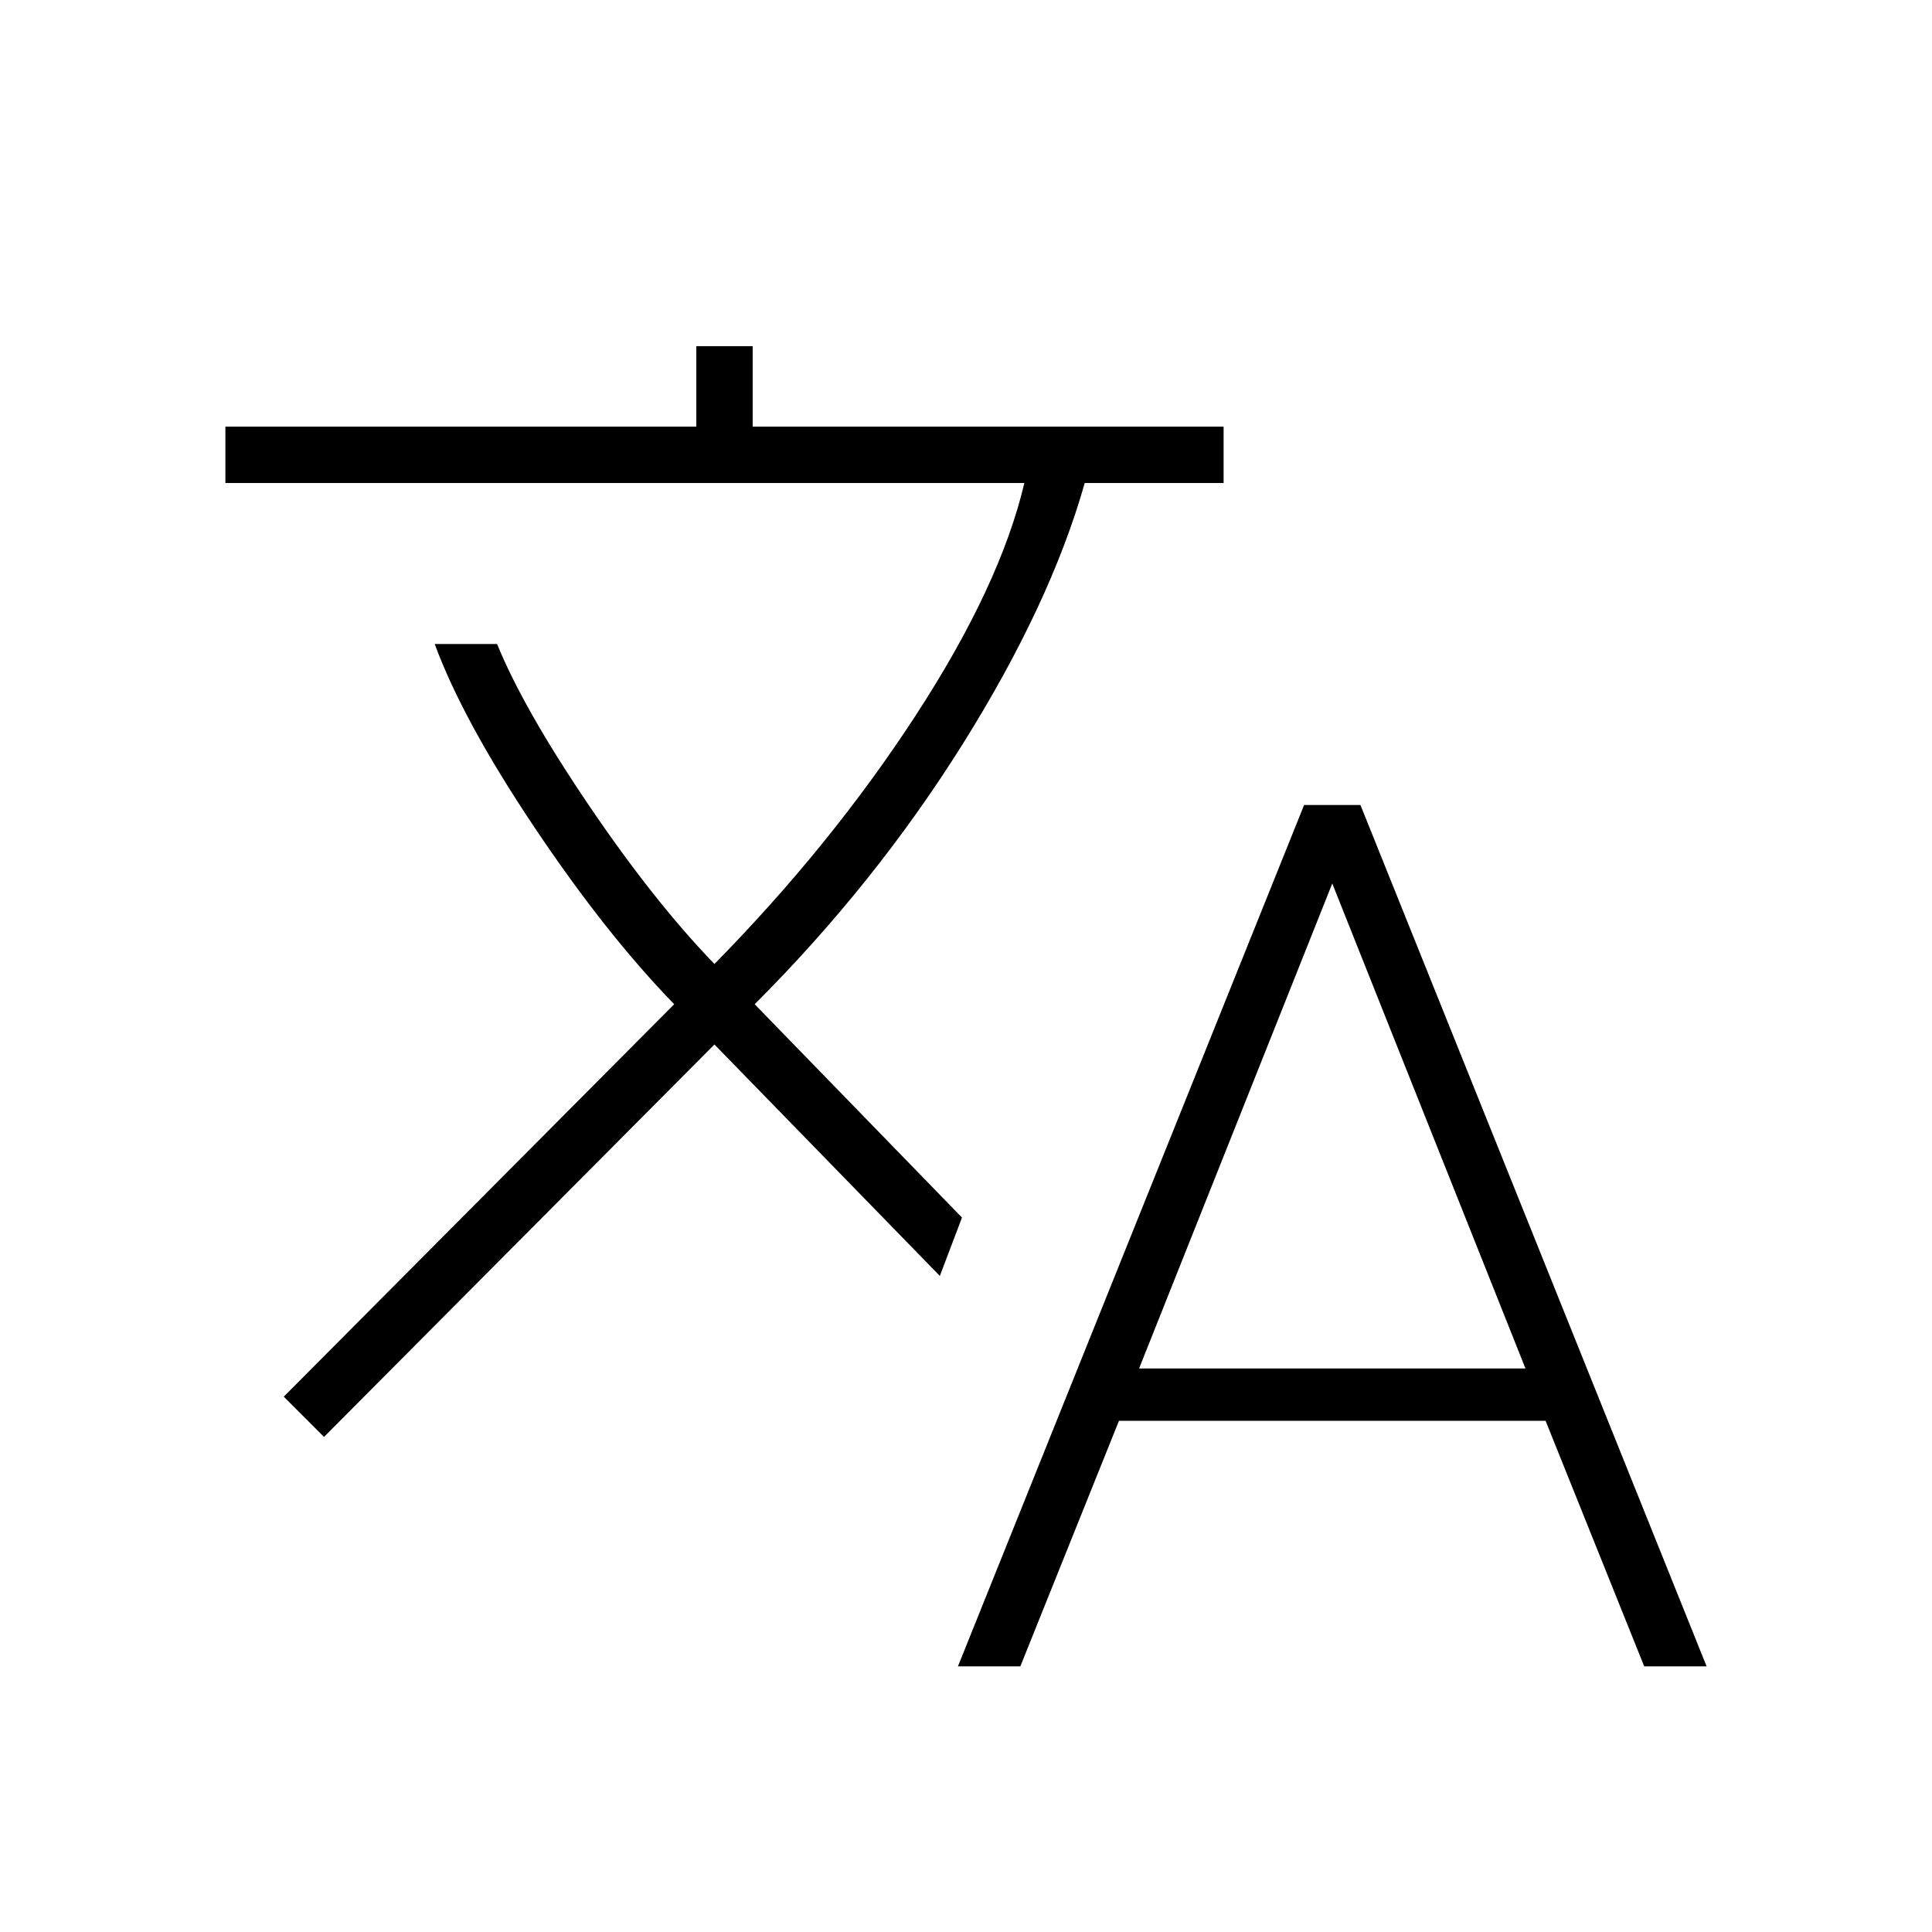 <svg xmlns="http://www.w3.org/2000/svg" height="24" viewBox="0 -960 960 960" width="24"><path d="m476-132 172-428h28l172 428h-31l-49-122H556l-49 122h-31ZM161-246l-20-20 194-195q-34-35-69.5-88T216-640h31q13 32 45.5 80t62.5 79q58-59 100-123.5T509-720H112v-28h234v-40h28v40h234v28h-69q-17 60-60.5 129.5T375-461l103 106-11 29-112-115-194 195Zm405-34h192l-96-241-96 241Z"/></svg>